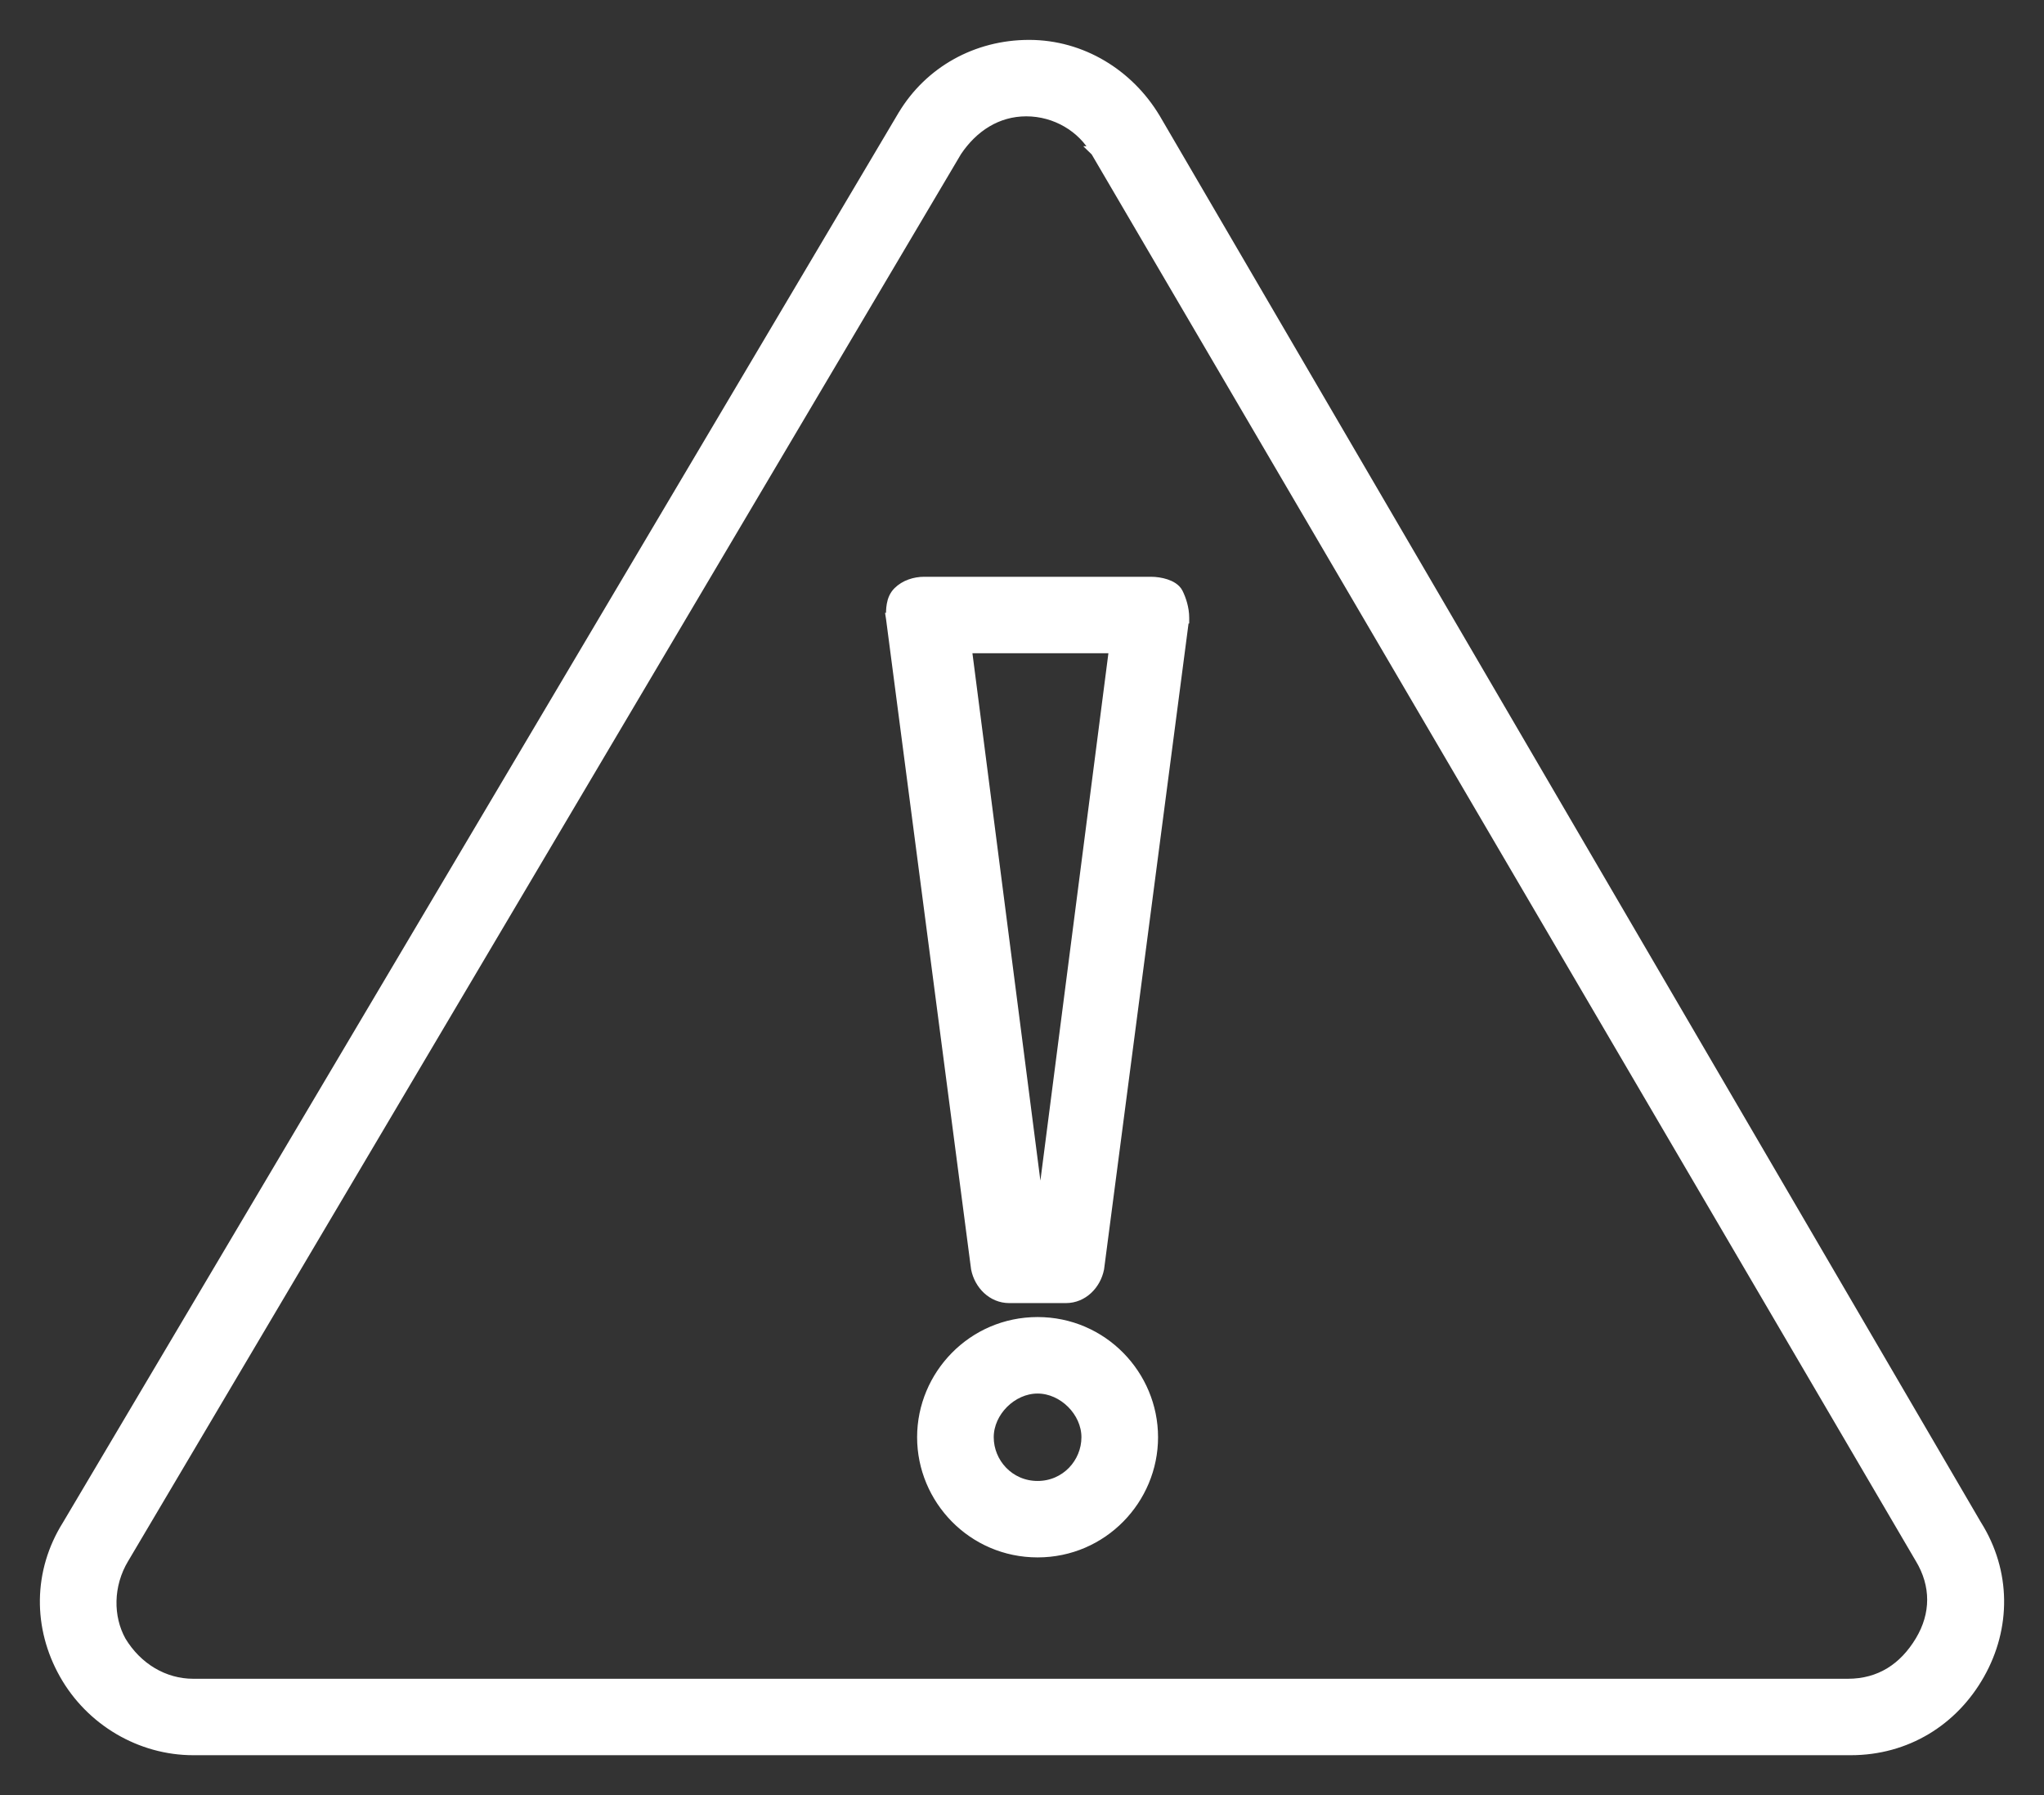 <svg width="41" height="36" viewBox="0 0 41 36" fill="none" xmlns="http://www.w3.org/2000/svg">
<rect x="0" y="0" width="41" height="36" fill="#333333" stroke="none"/>
<path d="M23.172 2.366L23.171 2.365C22.643 1.488 21.703 0.9 20.642 0.9C19.585 0.9 18.643 1.428 18.113 2.308L18.112 2.309L1.348 30.585C0.76 31.523 0.761 32.639 1.29 33.576C1.819 34.514 2.818 35.1 3.877 35.1H37.123C38.24 35.1 39.182 34.513 39.71 33.576C40.239 32.639 40.24 31.523 39.652 30.585C39.652 30.584 39.651 30.584 39.651 30.584L23.172 2.366ZM2.485 31.255L2.486 31.254L19.192 3.037C19.519 2.549 20.001 2.233 20.585 2.233C21.175 2.233 21.709 2.554 21.976 3.032L21.975 3.032L21.977 3.034L38.514 31.254L38.515 31.255C38.837 31.79 38.837 32.373 38.515 32.908C38.189 33.45 37.708 33.767 37.066 33.767H3.877C3.291 33.767 2.754 33.448 2.429 32.91C2.164 32.432 2.163 31.791 2.485 31.255ZM22.047 25.443L22.047 25.443L22.048 25.436L23.753 12.403L23.754 12.403V12.39C23.754 12.2 23.691 12.014 23.63 11.892C23.583 11.798 23.478 11.744 23.387 11.714C23.291 11.682 23.181 11.667 23.086 11.667H18.539C18.349 11.667 18.151 11.73 18.014 11.866C17.938 11.941 17.903 12.034 17.887 12.124C17.871 12.211 17.871 12.304 17.871 12.386V12.39H17.87L17.872 12.403L19.577 25.436L19.577 25.436L19.578 25.443C19.642 25.762 19.902 26.033 20.244 26.033H21.381C21.723 26.033 21.983 25.762 22.047 25.443ZM19.392 13H22.347L20.869 24.459L19.392 13ZM20.813 26.513C19.506 26.513 18.496 27.579 18.496 28.823C18.496 30.067 19.506 31.133 20.813 31.133C22.119 31.133 23.129 30.067 23.129 28.823C23.129 27.579 22.119 26.513 20.813 26.513ZM20.813 29.8C20.246 29.8 19.833 29.338 19.833 28.823C19.833 28.312 20.299 27.847 20.813 27.847C21.326 27.847 21.792 28.312 21.792 28.823C21.792 29.338 21.379 29.8 20.813 29.8Z" fill="white" stroke="white" stroke-width="0.2"/>
</svg>
